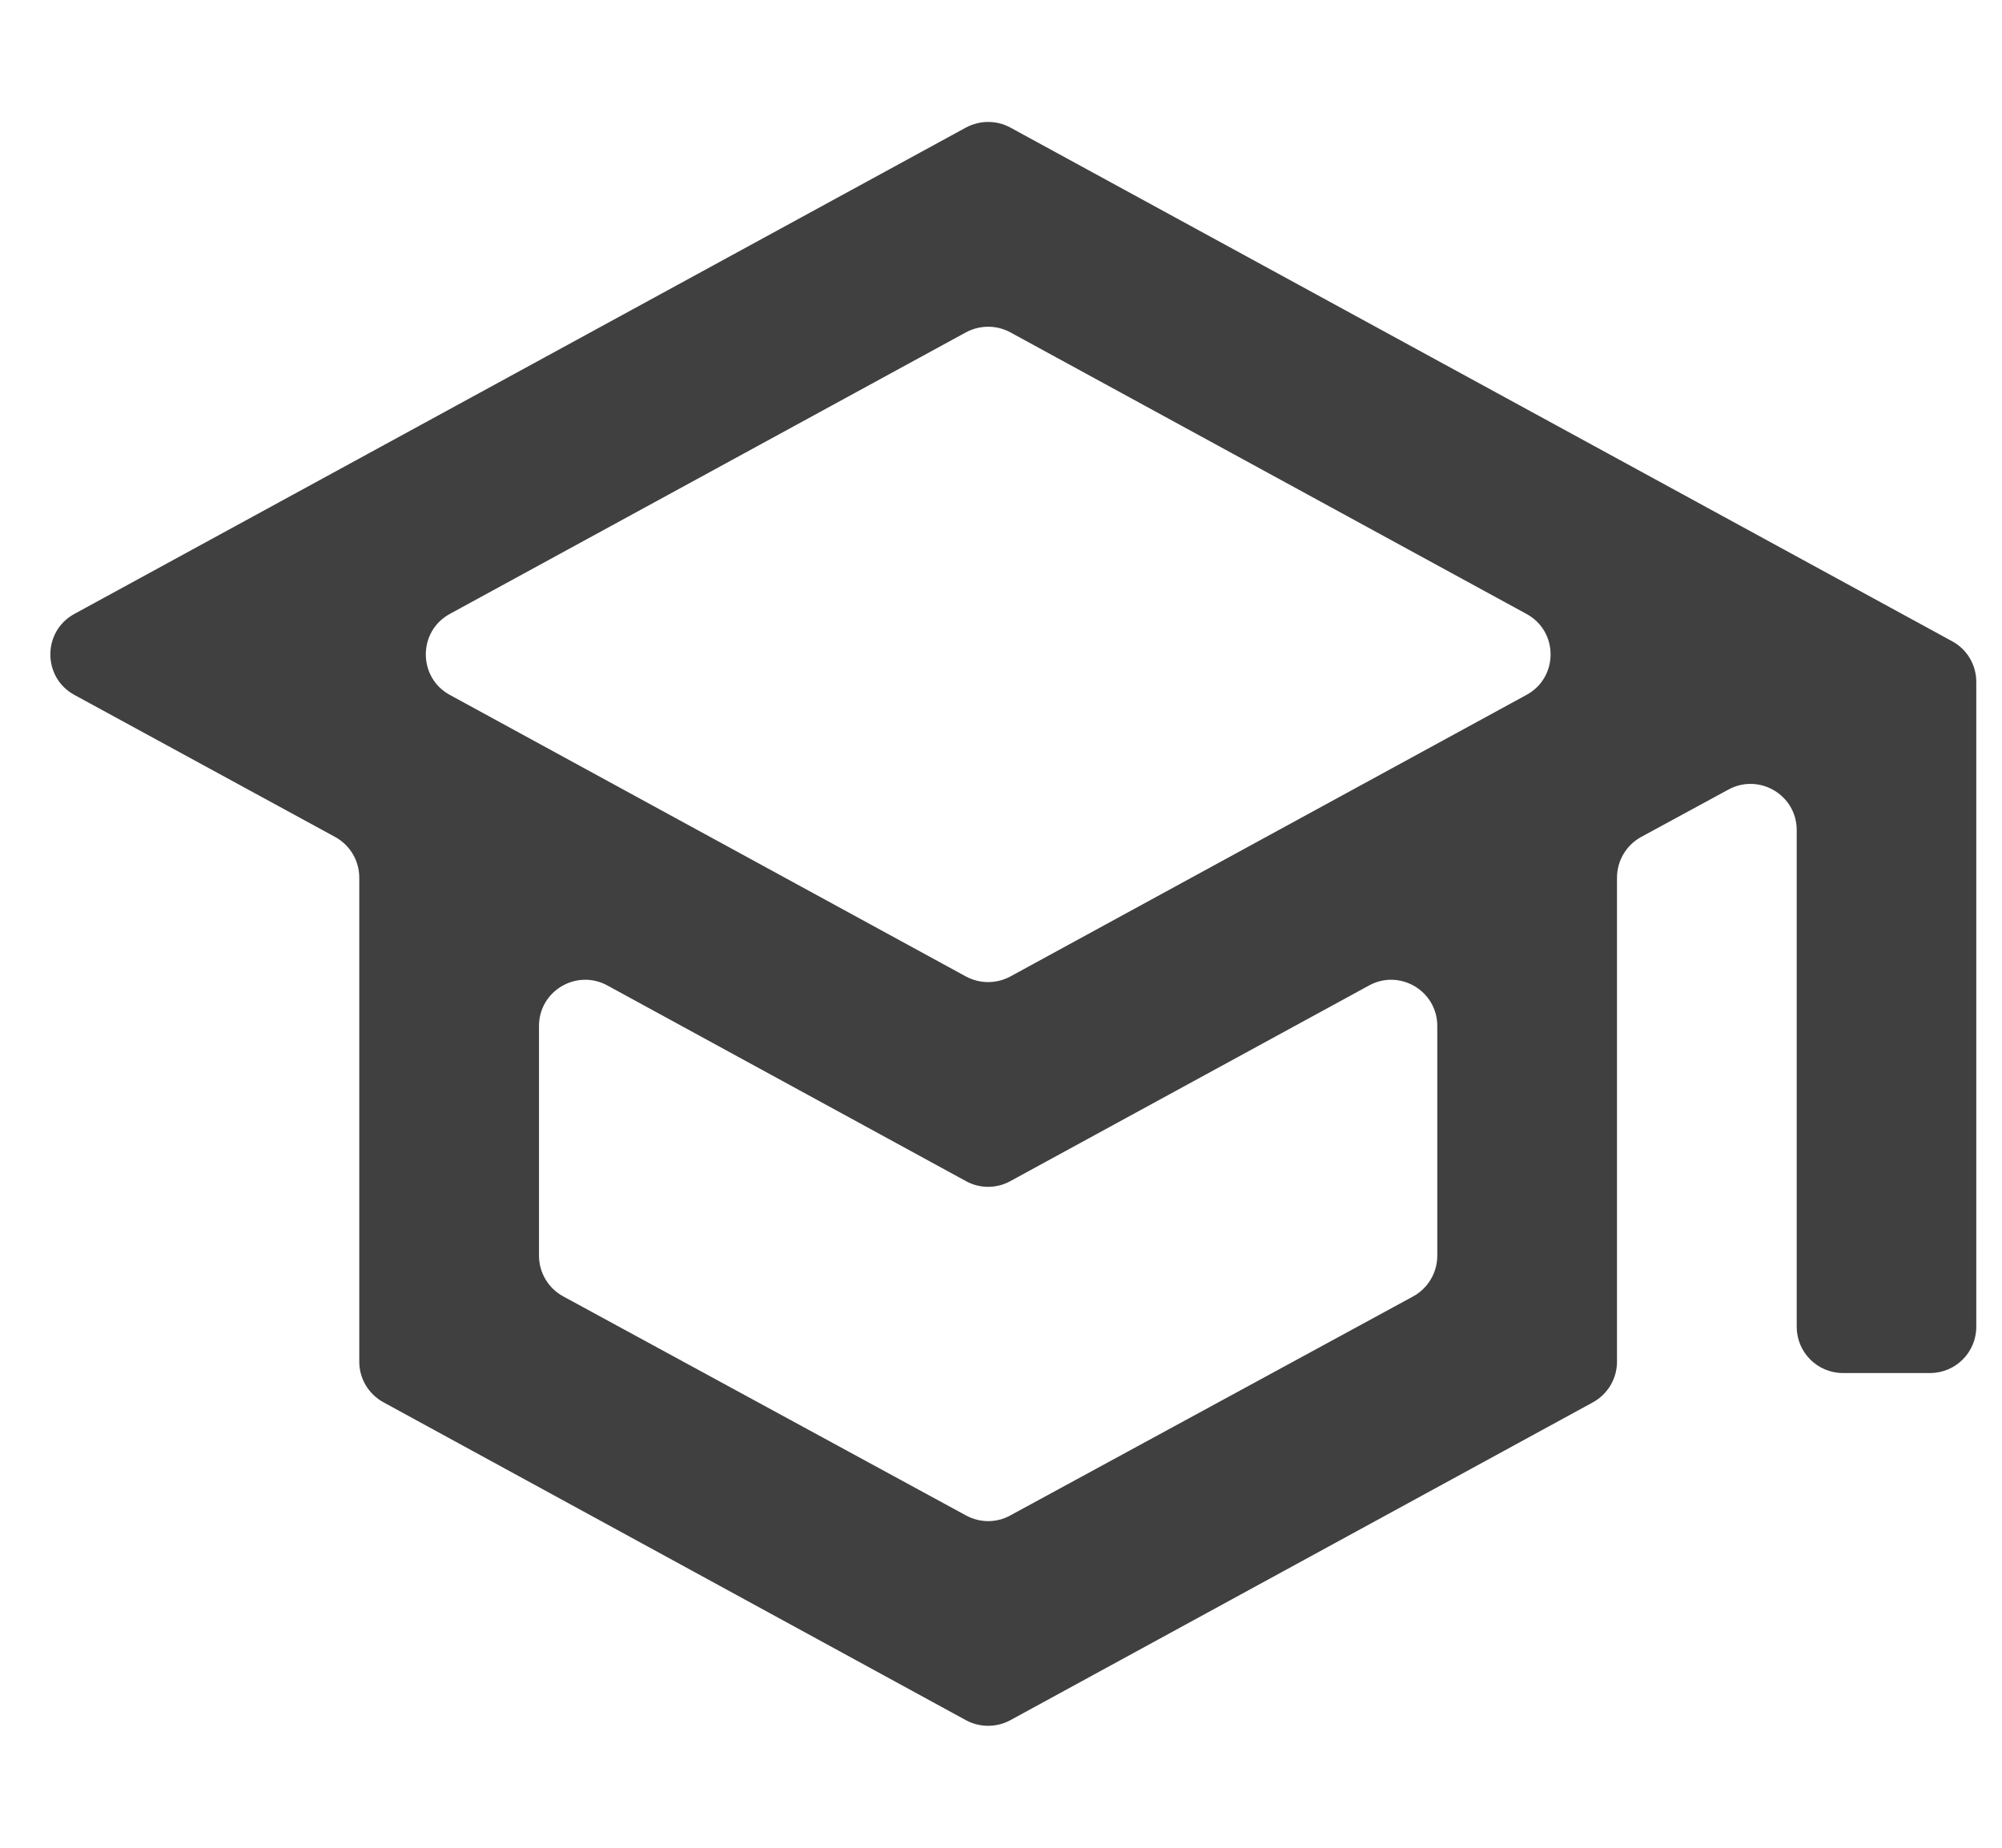 <svg width="13" height="12" viewBox="0 0 13 12" fill="none" xmlns="http://www.w3.org/2000/svg">
<path d="M6.56 0.828C6.471 0.78 6.363 0.78 6.273 0.828L0.483 3.987C0.275 4.1 0.275 4.4 0.483 4.513L2.177 5.436C2.273 5.489 2.333 5.59 2.333 5.7V8.844C2.333 8.953 2.393 9.054 2.49 9.107L6.273 11.172C6.363 11.22 6.471 11.22 6.56 11.172L10.344 9.107C10.44 9.054 10.5 8.953 10.5 8.844V5.7C10.5 5.59 10.56 5.489 10.656 5.436L11.223 5.128C11.423 5.019 11.667 5.163 11.667 5.391V8.617C11.667 8.782 11.801 8.917 11.967 8.917H12.533C12.699 8.917 12.833 8.782 12.833 8.617V4.428C12.833 4.318 12.773 4.217 12.677 4.165L6.56 0.828ZM9.912 3.987C10.121 4.1 10.121 4.4 9.912 4.513L6.56 6.342C6.471 6.39 6.363 6.39 6.273 6.342L2.921 4.513C2.713 4.4 2.713 4.1 2.921 3.987L6.273 2.158C6.363 2.11 6.471 2.11 6.56 2.158L9.912 3.987ZM9.333 8.155C9.333 8.265 9.273 8.366 9.177 8.419L6.56 9.842C6.471 9.891 6.363 9.891 6.273 9.842L3.657 8.419C3.56 8.366 3.5 8.265 3.5 8.155V6.663C3.5 6.435 3.744 6.291 3.944 6.4L6.273 7.671C6.362 7.72 6.471 7.72 6.56 7.671L8.89 6.4C9.089 6.291 9.333 6.435 9.333 6.663V8.155Z" fill="#404040"/>
</svg>
